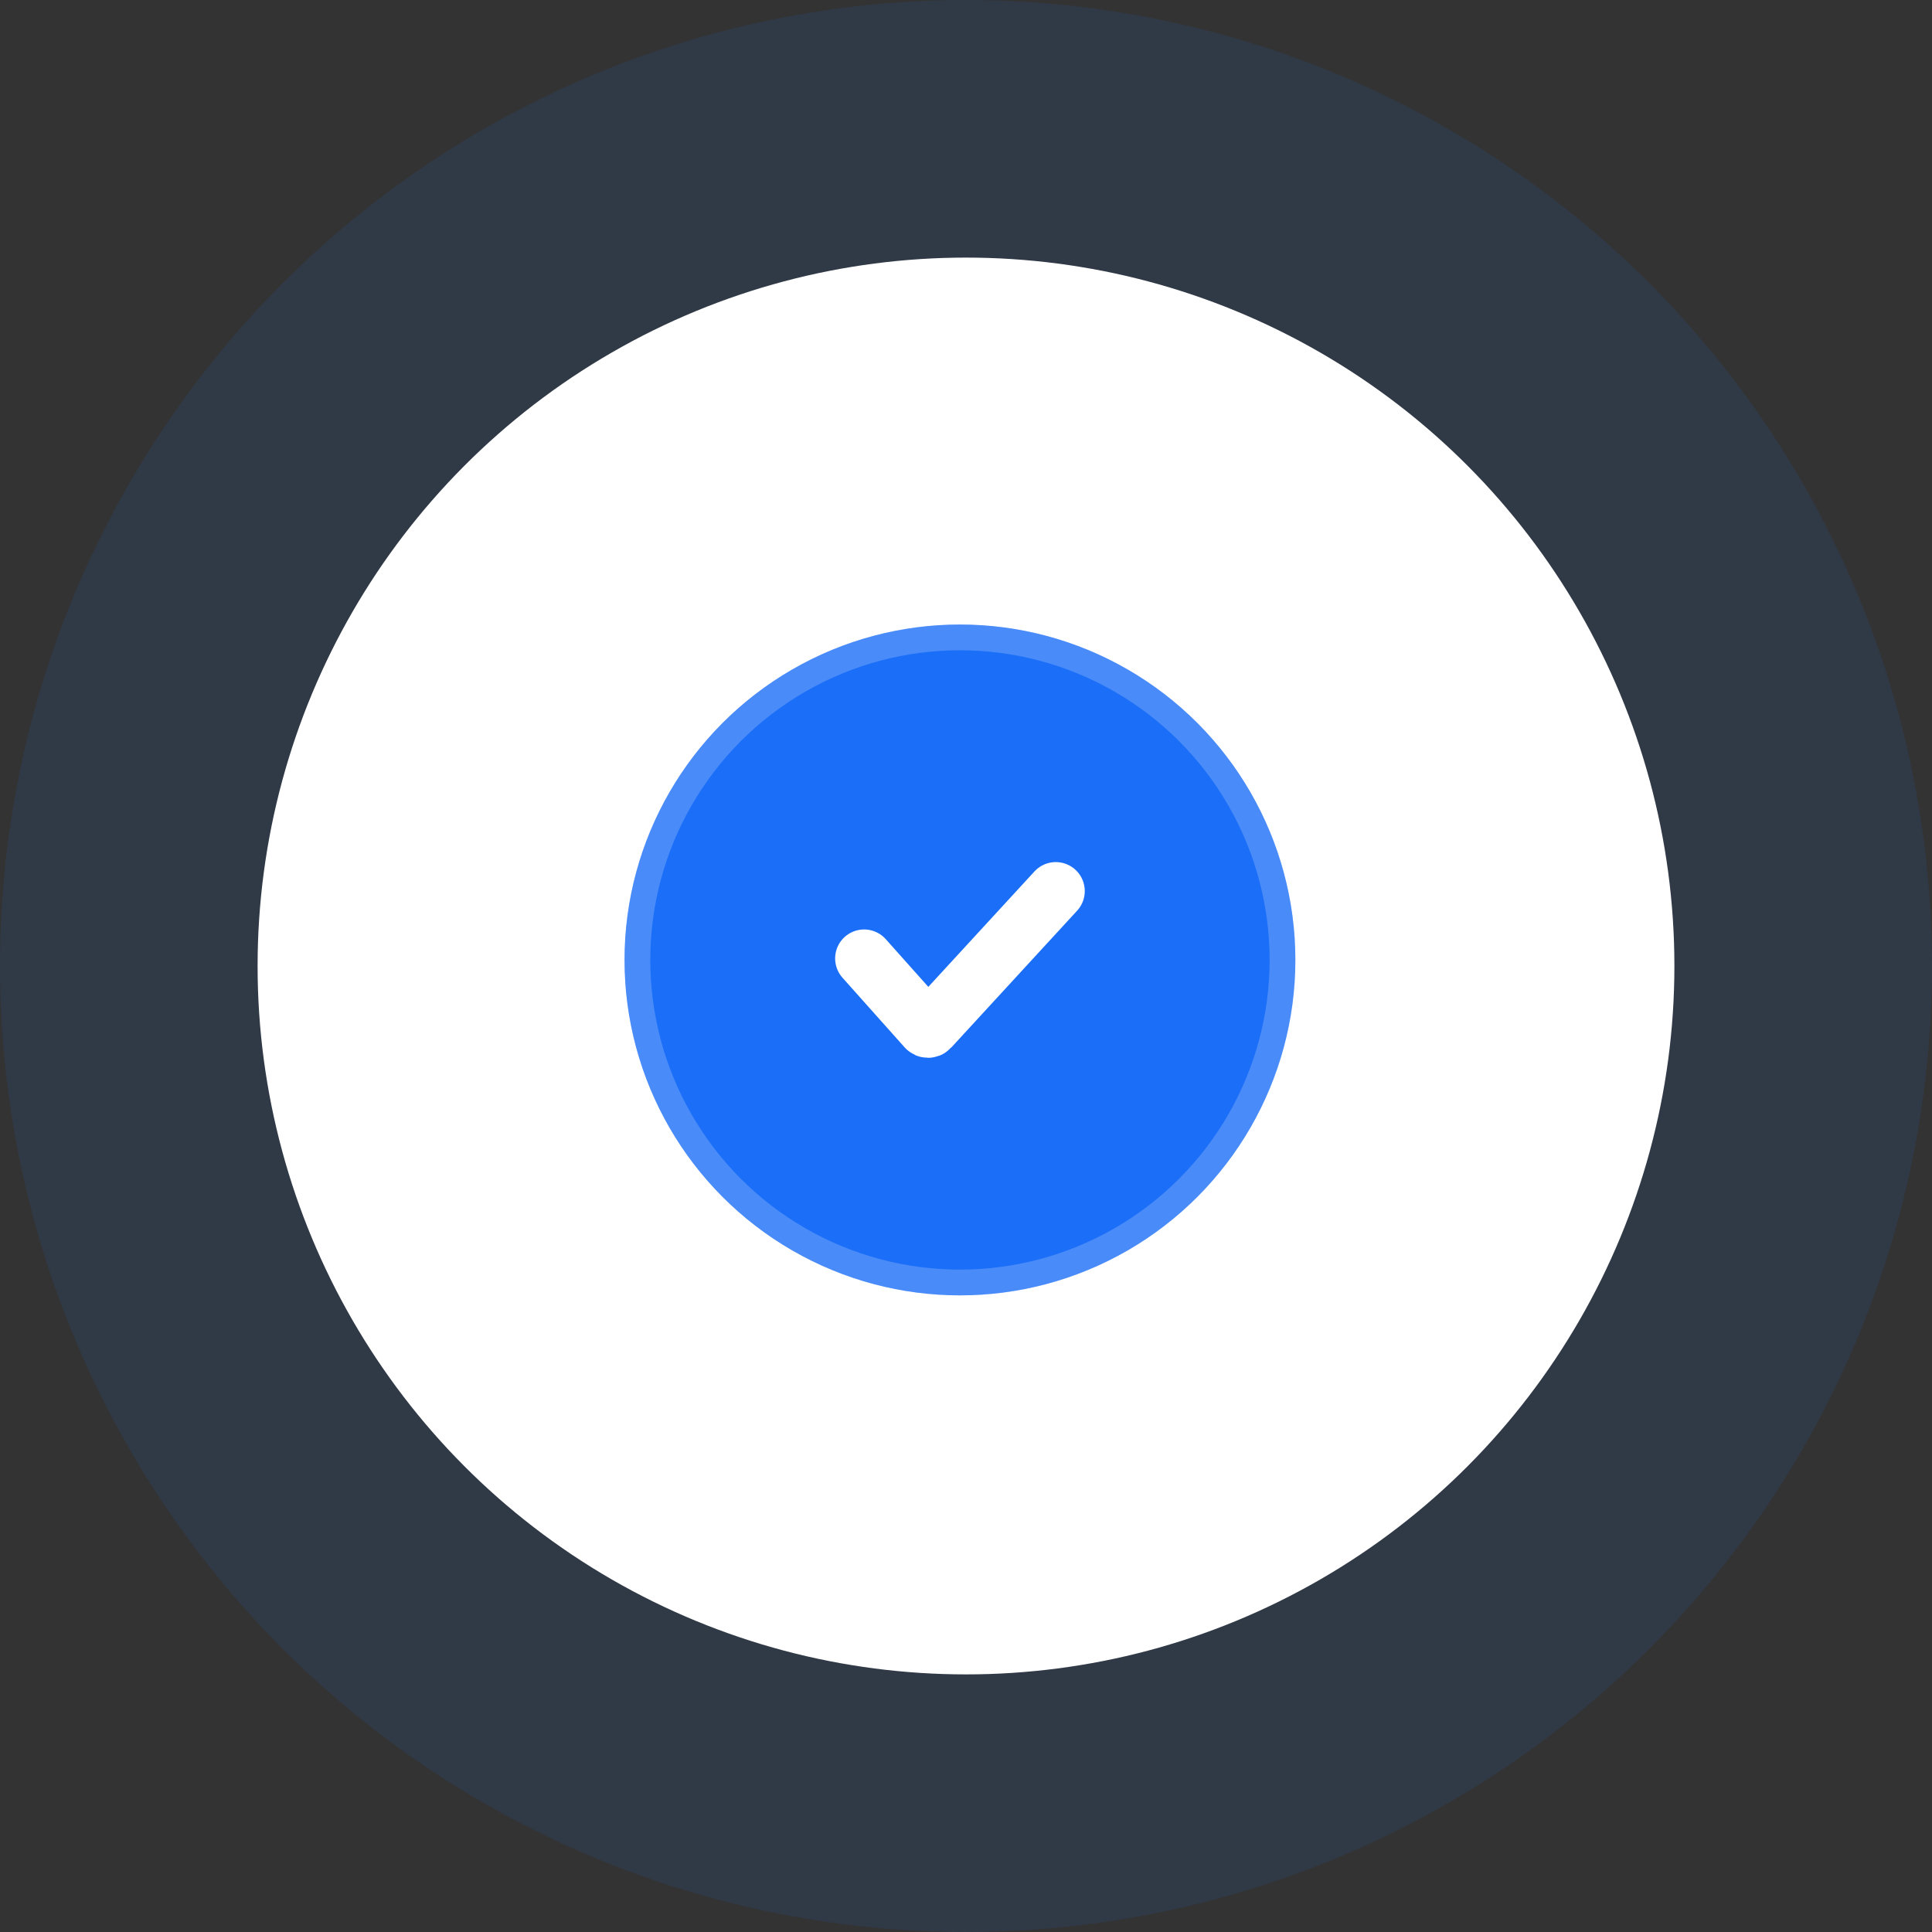 <svg width="150" height="150" viewBox="0 0 150 150" fill="none" xmlns="http://www.w3.org/2000/svg">
<rect x="0" y="0" width="150" height="150" fill="#333333" stroke="none"/>
<circle cx="75" cy="75" r="75" fill="#1B6EF7" fill-opacity="0.1"/>
<circle cx="75" cy="75" r="55" fill="white"/>
<circle cx="74.53" cy="74.53" r="26.042" fill="#1B6EF7"/>
<circle cx="74.53" cy="74.53" r="25.042" stroke="white" stroke-opacity="0.2" stroke-width="2"/>
<path d="M67.09 74.413L71.911 79.816C71.984 79.898 72.116 79.899 72.191 79.818L81.971 69.182" stroke="white" stroke-width="4.5" stroke-linecap="round"/>
</svg>
